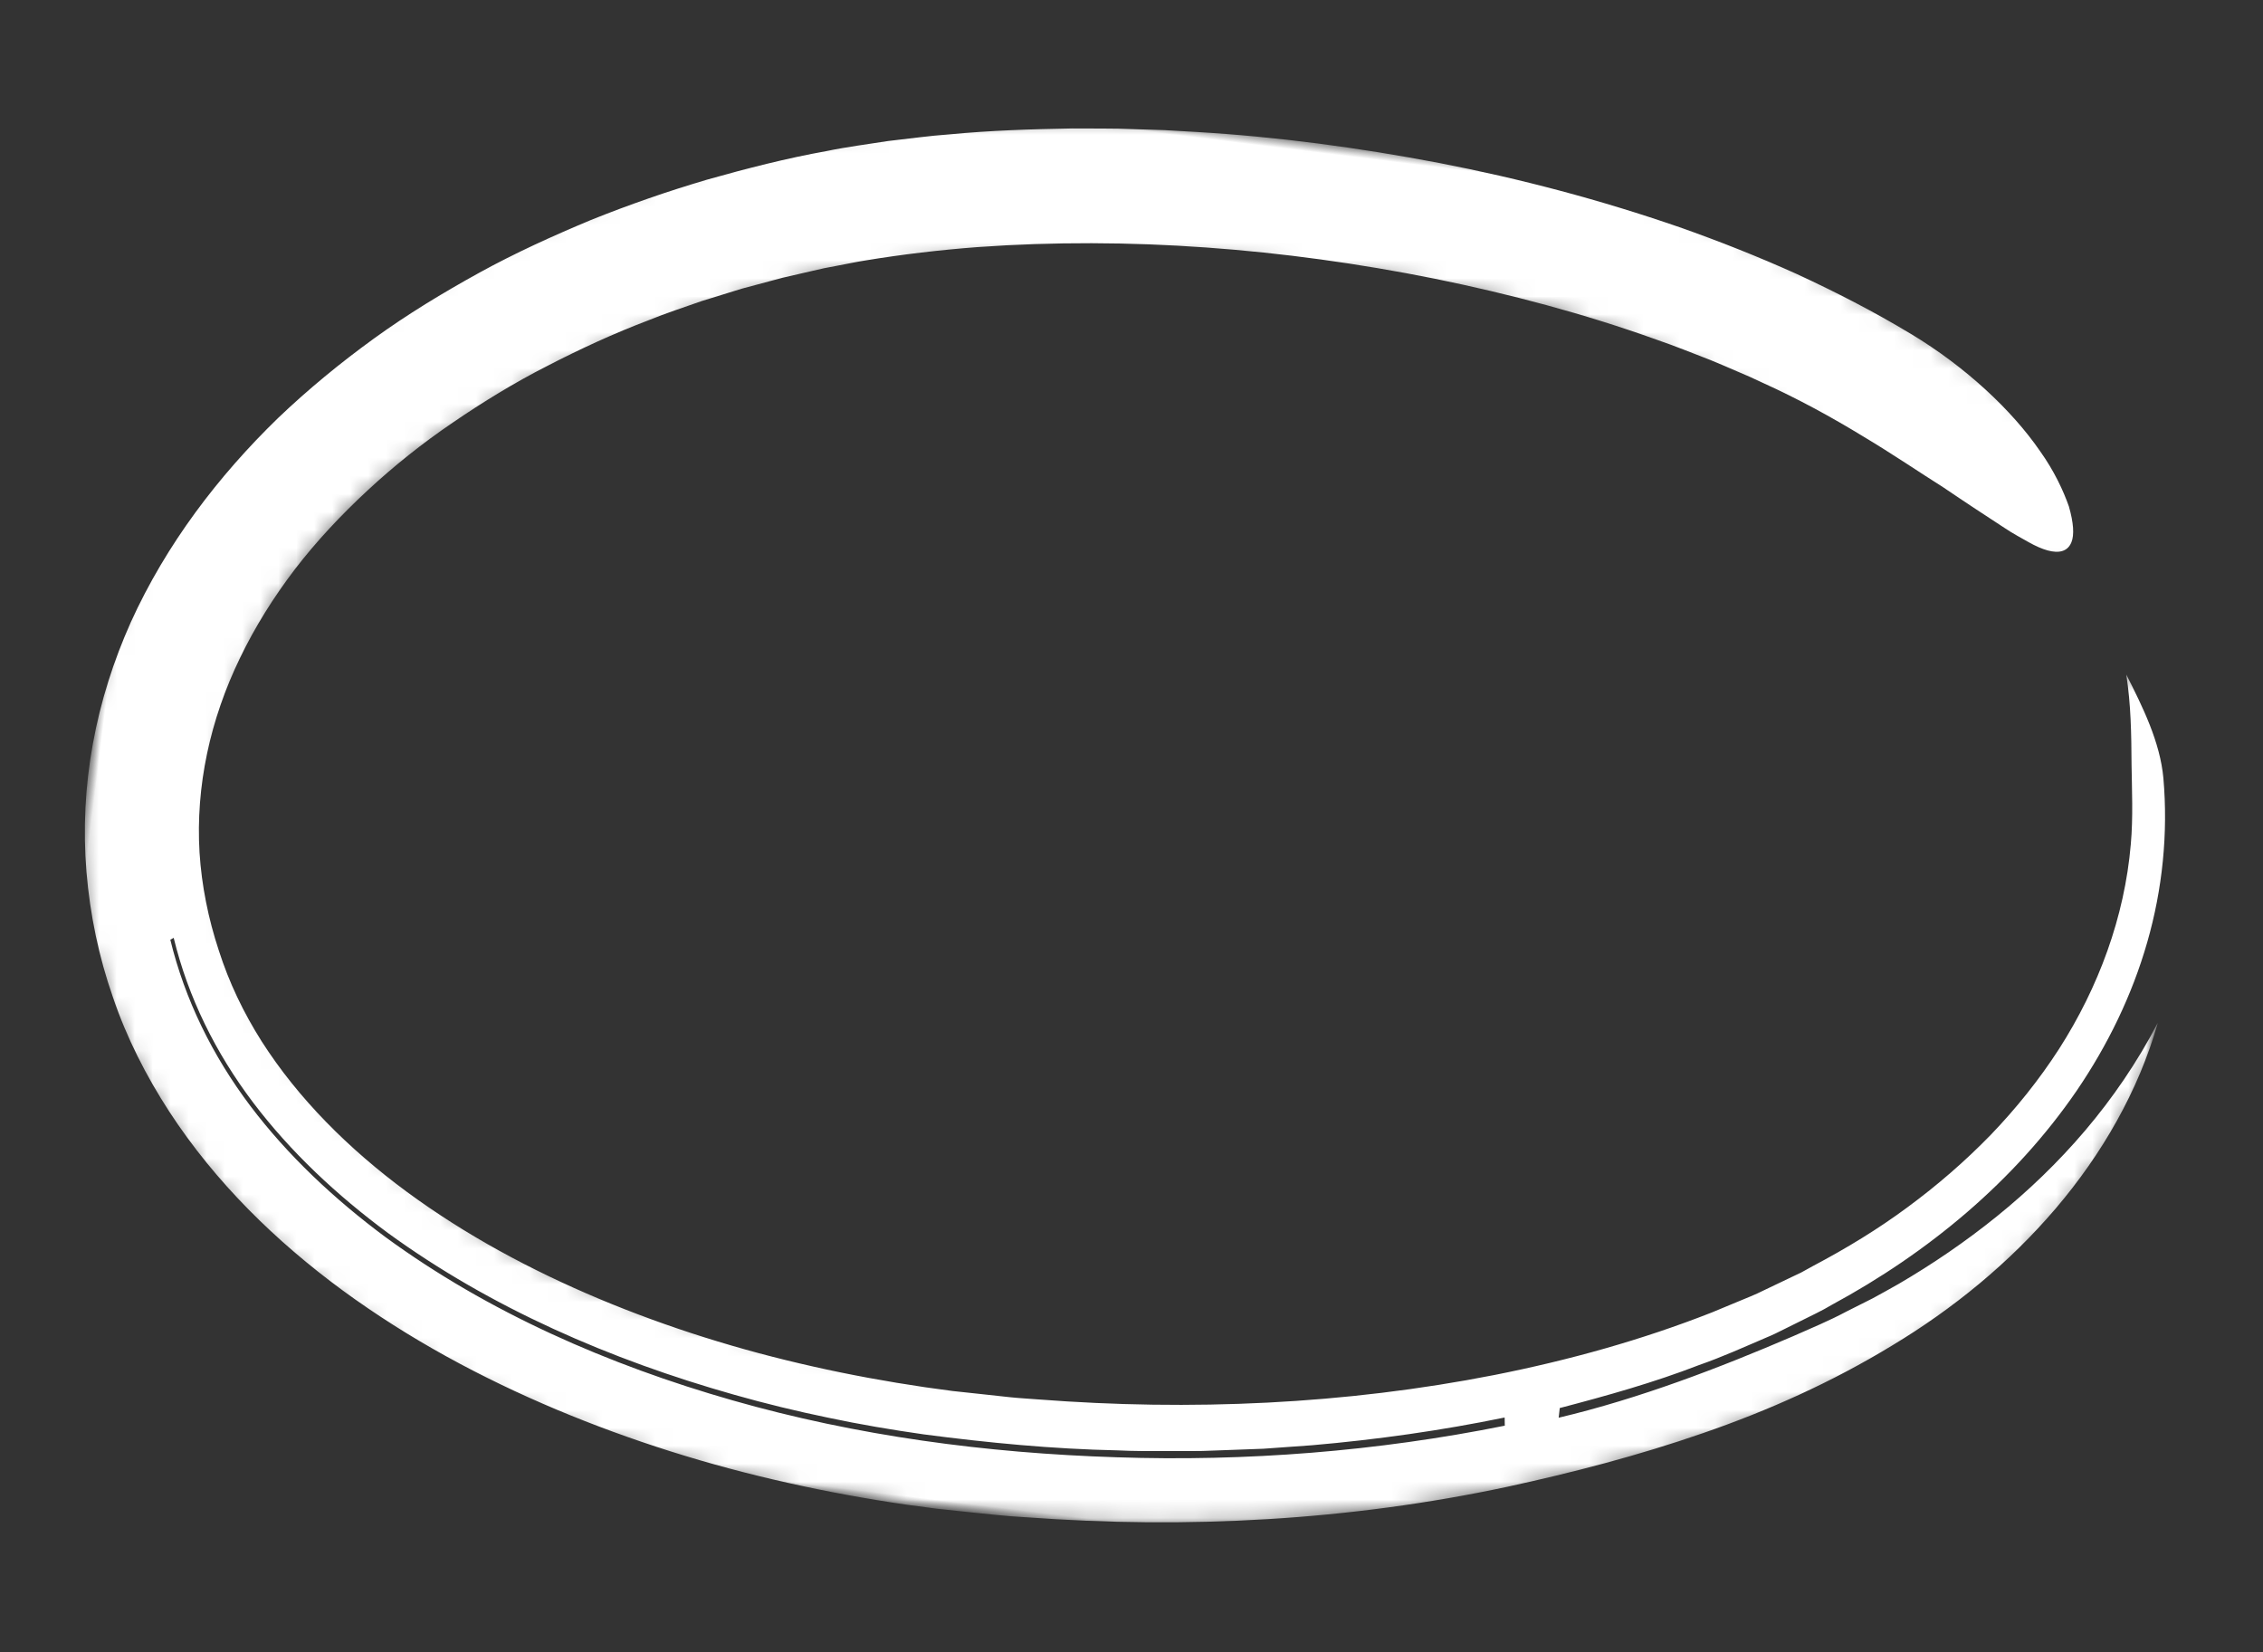 <svg id="eNdqMHE3mcu1" xmlns="http://www.w3.org/2000/svg" xmlns:xlink="http://www.w3.org/1999/xlink" viewBox="0 0 126 92" shape-rendering="geometricPrecision" text-rendering="geometricPrecision"><rect x="0" y="0" width="126" height="92" fill="#333333" stroke="none"/><defs><polygon id="eNdqMHE3mcu2" points="0,0 116,0 116,78 0,78"/></defs><g mask="url(#eNdqMHE3mcu13)"><g><g transform="translate(-432-641)"><g transform="translate(432.679 641.222)"><g transform="matrix(.993 0.122-.122 0.993 9.506 0)"><g mask="url(#eNdqMHE3mcu11)"><path d="M82.6,69.108l.064.451c-6.884,2.286-14.032,3.74-21.241,4.381-7.209.656-14.484.581-21.593-.54-7.093-1.115-14.076-3.2-20.272-6.66-3.078-1.747-5.947-3.84-8.366-6.34-2.418-2.505-4.326-5.413-5.539-8.629l.174-.126c1.205,3.196,3.1,6.077,5.509,8.562c2.407,2.481,5.265,4.558,8.333,6.29c6.178,3.43,13.146,5.491,20.224,6.583c1.772.277,3.557.484,5.348.63c1.79.157,3.588.237,5.386.272c3.599.029,7.218-.065,10.81-.431.901-.065,1.796-.18,2.692-.292.895-.116,1.795-.203,2.685-.36l2.675-.429l2.659-.522c3.534-.748,7.029-1.686,10.453-2.84M97.704,6.505c-2.216-.993-4.463-1.813-6.718-2.539-2.26-.702-4.53-1.293-6.807-1.793-4.556-.974-9.132-1.601-13.705-1.916-4.574-.304-9.144-.353-13.694-.062l-1.705.111-1.703.155c-1.134.089-2.266.25-3.397.378-2.259.318-4.512.665-6.747,1.161-1.12.218-2.23.52-3.342.783-1.105.318-2.216.594-3.309.965-2.204.682-4.323,1.513-6.434,2.399-2.098.909-4.153,1.918-6.156,3.025-1.989,1.133-3.946,2.326-5.807,3.671-1.859,1.346-3.668,2.767-5.357,4.339-1.689,1.57-3.287,3.247-4.758,5.043-2.909,3.612-5.317,7.726-6.744,12.265-.695,2.257-1.14,4.609-1.276,6.99-.139,2.38.035,4.787.519,7.124.487,2.335,1.259,4.61,2.308,6.729c1.032,2.15,2.376,4.134,3.888,5.938c3.041,3.612,6.796,6.461,10.789,8.701c4.005,2.241,8.266,3.896,12.613,5.129c4.351,1.228,8.798,2.043,13.272,2.48c2.237.222,4.481.354,6.727.403L51.848,78l1.677-.027c1.118-.023,2.237-.03,3.353-.108c8.932-.437,17.834-2.008,26.352-4.952c3.494-1.222,7.003-2.605,10.436-4.29c3.433-1.676,6.78-3.691,9.865-6.134c3.099-2.426,5.894-5.341,8.09-8.667c2.191-3.319,3.778-7.075,4.379-10.944-1.748,4.668-4.461,8.553-7.575,11.777-1.561,1.614-3.227,3.074-4.971,4.403-.444.323-.88.654-1.328.967l-1.363.91c-.891.628-1.843,1.164-2.778,1.724-3.817,2.229-8.061,4.489-12.399,6.095l-.006-.542c2.513-.999,5.019-2.043,7.407-3.322c1.217-.598,2.372-1.304,3.544-1.985.297-.165.58-.35.861-.539l.848-.559c.562-.378,1.143-.73,1.676-1.149c4.94-3.513,9.243-8.047,12.064-13.482c1.399-2.713,2.41-5.643,2.889-8.676.483-3.03.42-6.158-.22-9.175-.428-1.983-1.634-3.806-2.752-5.472.463,1.648.678,3.208.907,4.981.175,1.274.446,2.875.493,4.356.152,4.077-.815,8.132-2.573,11.796-.887,1.832-1.964,3.574-3.189,5.209-1.235,1.629-2.613,3.152-4.104,4.562-1.488,1.415-3.103,2.69-4.804,3.874l-.627.454-.657.418-1.312.837c-.429.29-.893.533-1.344.792l-1.358.77c-3.667,1.988-7.56,3.605-11.566,4.923-8.066,2.642-16.552,4.063-25.041,4.45-.531.022-1.061.062-1.592.07l-1.593.022-1.592.024-1.581-.022c-2.107-.049-4.209-.175-6.299-.383-4.18-.41-8.311-1.165-12.299-2.289-3.983-1.126-7.831-2.631-11.332-4.601-3.495-1.966-6.637-4.414-9.047-7.332-1.201-1.466-2.198-3.027-2.98-4.722-.802-1.699-1.39-3.47-1.731-5.283-.668-3.629-.319-7.416.917-11.029.613-1.808,1.437-3.572,2.428-5.266.998-1.692,2.176-3.303,3.47-4.837c1.292-1.534,2.714-2.986,4.248-4.329c1.53-1.347,3.137-2.628,4.847-3.78c1.701-1.162,3.464-2.253,5.303-3.22.905-.509,1.853-.942,2.783-1.409l1.426-.64.714-.32.726-.293l1.453-.587l1.475-.536.738-.267.741-.238c.495-.155.984-.327,1.486-.471c2-.588,4.041-1.085,6.109-1.501C53.827,6.413,62.468,6.032,71,6.678c4.267.337,8.521.922,12.682,1.864c1.046.219,2.073.497,3.106.758.515.134,1.022.293,1.533.439.512.145,1.022.296,1.523.468c2.029.634,3.997,1.412,5.912,2.281c1.76.779,3.321,1.587,4.751,2.26c1.394.715,2.64,1.327,3.668,1.831.507.259,1.007.444,1.417.618.414.171.791.285,1.117.332.653.094,1.108-.075,1.256-.604.12-.431-.011-1.104-.383-1.976-.406-.818-1.045-1.851-1.968-2.856-1.817-2.053-4.662-4.139-7.912-5.59" fill="#fff" fill-rule="evenodd"/><mask id="eNdqMHE3mcu11" mask-type="luminance" x="-150%" y="-150%" height="400%" width="400%"><use width="116" height="78" xlink:href="#eNdqMHE3mcu2" fill="#fff" fill-rule="evenodd"/></mask></g></g></g></g></g><mask id="eNdqMHE3mcu13" mask-type="luminance" x="-150%" y="-150%" height="400%" width="400%"><path id="eNdqMHE3mcu14" d="M113.539,28.172q-8.976-7.799-21.337-12.988c-12.361-5.188-39.067-6.191-50.149-2.936s-28.628,10.524-32.625,25.286s2.54,24.983,13.226,32.902s31.176,11.317,47.667,10.315s32.006-6.202,37.824-11.902s10.77-11.932,10.445-27.451" transform="translate(0 0)" fill="none" stroke="#fff" stroke-width="8" stroke-linecap="round" stroke-dashoffset="0" stroke-dasharray="285.205"/></mask></g>
<style>
	#eNdqMHE3mcu1.over #eNdqMHE3mcu14 {
		animation-duration: 1s;
			animation-name: marker;
	}
	@keyframes marker {
	  from {
	    stroke-dashoffset: 285.205;
	  }
	  to {
	    stroke-dashoffset: 0;
	  }
	}
</style>
</svg>
